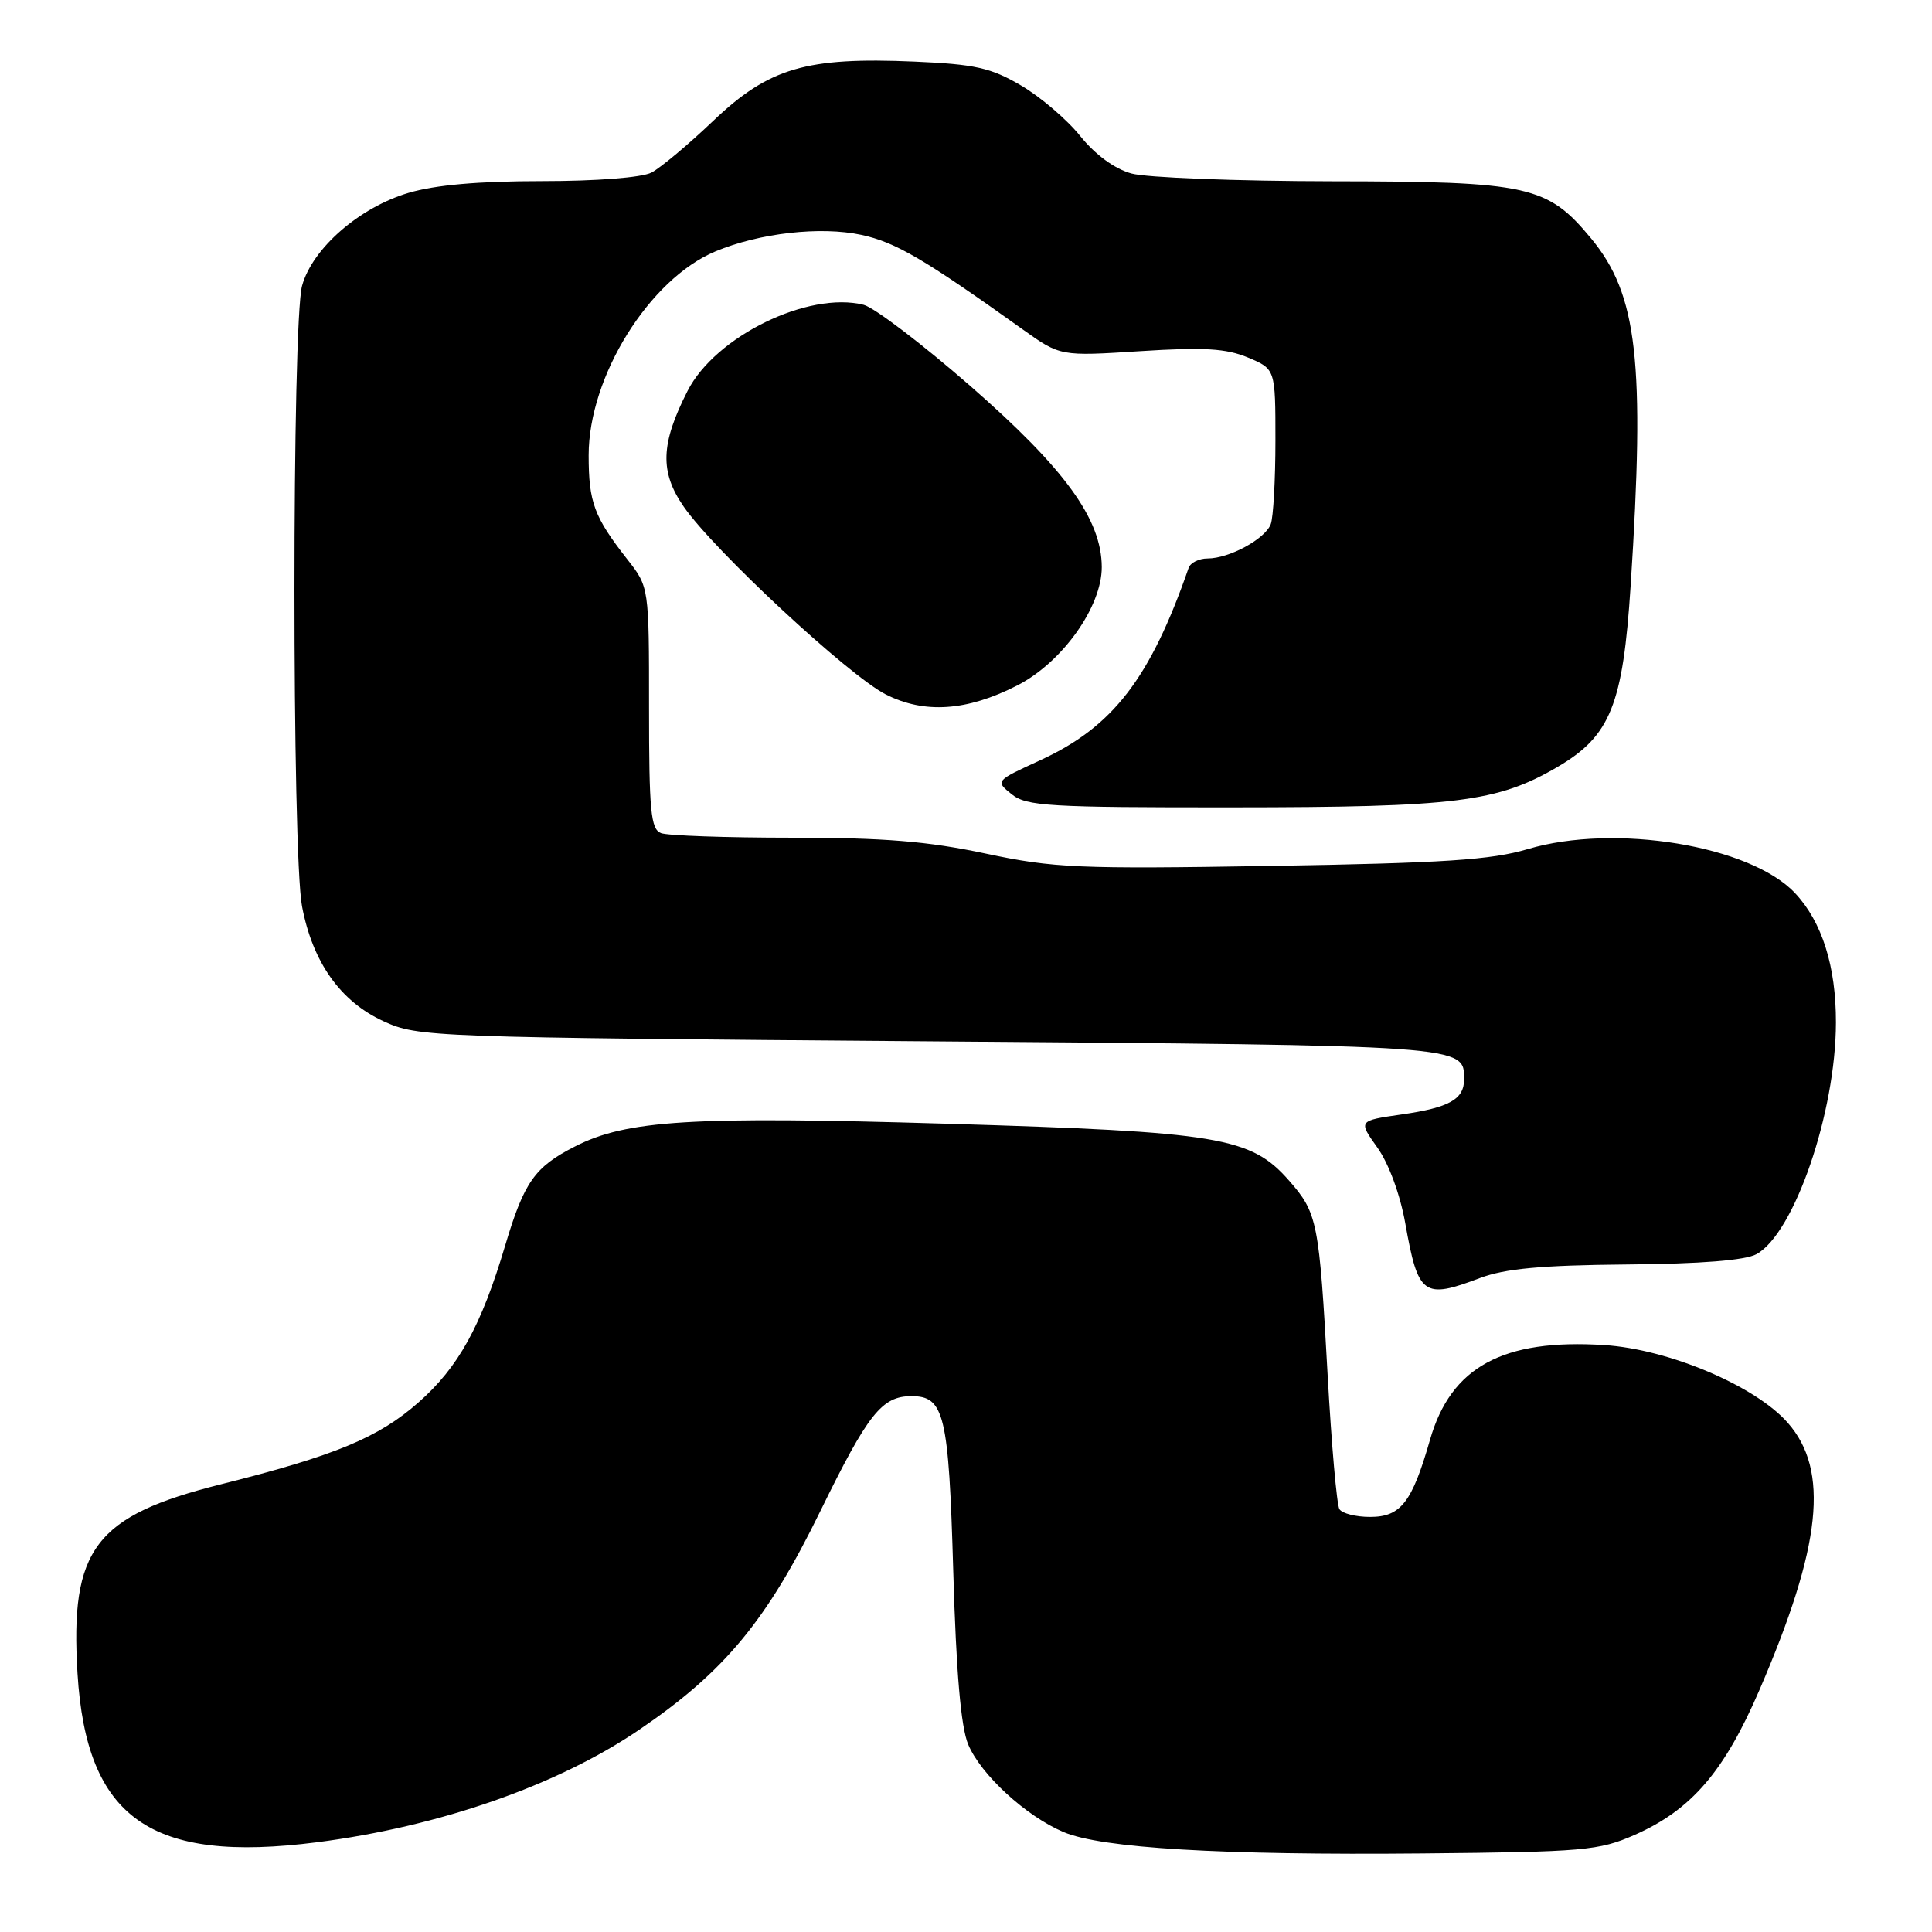 <?xml version="1.0" encoding="UTF-8" standalone="no"?>
<!DOCTYPE svg PUBLIC "-//W3C//DTD SVG 1.1//EN" "http://www.w3.org/Graphics/SVG/1.1/DTD/svg11.dtd" >
<svg xmlns="http://www.w3.org/2000/svg" xmlns:xlink="http://www.w3.org/1999/xlink" version="1.1" viewBox="0 0 256 256">
 <g >
 <path fill="currentColor"
d=" M 216.61 243.13 C 224.11 239.82 228.47 234.76 233.14 223.92 C 241.36 204.86 242.43 194.83 236.89 188.53 C 232.60 183.64 221.10 178.77 212.57 178.23 C 199.14 177.37 192.25 181.12 189.48 190.79 C 187.10 199.09 185.61 201.00 181.54 201.00 C 179.66 201.00 177.83 200.54 177.48 199.97 C 177.13 199.40 176.43 191.41 175.92 182.22 C 174.80 161.85 174.57 160.72 170.81 156.44 C 165.74 150.66 161.60 149.98 125.50 148.90 C 91.59 147.89 83.03 148.41 76.17 151.92 C 70.85 154.63 69.45 156.62 66.95 165.00 C 63.75 175.74 60.75 181.17 55.44 185.84 C 50.15 190.50 44.40 192.88 29.30 196.67 C 12.57 200.86 9.26 205.22 10.27 221.74 C 11.45 240.95 19.94 246.94 42.01 244.11 C 58.23 242.03 73.86 236.57 84.67 229.22 C 96.00 221.52 101.59 214.77 108.70 200.23 C 115.03 187.30 116.85 185.00 120.78 185.00 C 125.13 185.00 125.71 187.41 126.31 208.14 C 126.70 221.64 127.32 228.83 128.29 231.15 C 129.97 235.16 135.94 240.65 140.93 242.76 C 145.98 244.90 161.84 245.84 188.50 245.59 C 209.90 245.39 211.85 245.22 216.61 243.13 Z  M 196.12 169.34 C 199.42 168.10 204.22 167.65 215.50 167.55 C 225.38 167.47 231.27 167.00 232.75 166.18 C 237.76 163.40 243.25 147.40 243.27 135.50 C 243.29 128.04 241.43 122.15 237.85 118.34 C 231.93 112.04 213.99 109.08 202.44 112.51 C 197.59 113.95 191.36 114.36 168.50 114.74 C 142.81 115.16 139.68 115.03 130.59 113.10 C 122.92 111.47 117.12 111.00 104.92 111.00 C 96.26 111.00 88.45 110.73 87.58 110.39 C 86.23 109.87 86.00 107.45 86.00 93.79 C 86.00 77.79 86.00 77.79 83.14 74.14 C 78.72 68.49 78.00 66.57 78.00 60.32 C 78.00 49.89 86.04 36.97 94.80 33.31 C 100.62 30.88 108.72 29.96 114.13 31.12 C 118.67 32.10 122.42 34.29 135.50 43.64 C 140.50 47.21 140.50 47.21 151.10 46.53 C 159.52 45.99 162.46 46.17 165.35 47.37 C 169.00 48.90 169.00 48.90 169.00 58.37 C 169.00 63.58 168.72 68.56 168.38 69.46 C 167.63 71.42 162.88 74.00 160.02 74.00 C 158.87 74.00 157.74 74.56 157.50 75.25 C 152.41 89.90 147.46 96.32 137.85 100.73 C 131.88 103.47 131.87 103.48 134.05 105.24 C 136.01 106.82 138.92 107.00 163.36 106.98 C 192.94 106.97 198.43 106.28 206.40 101.61 C 213.39 97.51 215.05 93.39 216.07 77.57 C 217.99 47.87 216.98 39.04 210.85 31.62 C 205.03 24.58 202.61 24.05 176.50 24.02 C 163.85 24.00 151.89 23.54 149.92 22.99 C 147.68 22.37 145.14 20.51 143.14 18.03 C 141.39 15.84 137.85 12.82 135.27 11.31 C 131.29 8.98 129.21 8.51 121.15 8.16 C 106.84 7.54 101.89 8.99 94.54 15.98 C 91.22 19.15 87.52 22.24 86.32 22.87 C 85.03 23.53 79.03 24.00 71.75 24.00 C 63.45 24.00 57.63 24.51 54.12 25.56 C 47.62 27.49 41.40 32.91 40.03 37.85 C 38.68 42.68 38.68 113.02 40.02 120.09 C 41.42 127.51 45.11 132.70 50.82 135.32 C 55.42 137.42 56.73 137.46 123.10 137.98 C 194.49 138.53 194.00 138.49 194.00 143.00 C 194.00 145.66 192.06 146.76 185.73 147.67 C 179.97 148.50 179.97 148.50 182.51 152.06 C 184.01 154.16 185.52 158.26 186.20 162.06 C 187.91 171.68 188.60 172.19 196.12 169.34 Z  M 134.78 90.83 C 140.74 87.79 146.00 80.41 145.99 75.14 C 145.97 68.79 141.11 62.10 128.53 51.11 C 122.18 45.57 115.84 40.75 114.44 40.39 C 107.10 38.55 94.79 44.57 91.11 51.79 C 87.53 58.81 87.40 62.53 90.60 67.14 C 94.62 72.95 112.44 89.50 117.36 92.01 C 122.49 94.61 128.12 94.23 134.78 90.83 Z "/>
</g>
</svg>
